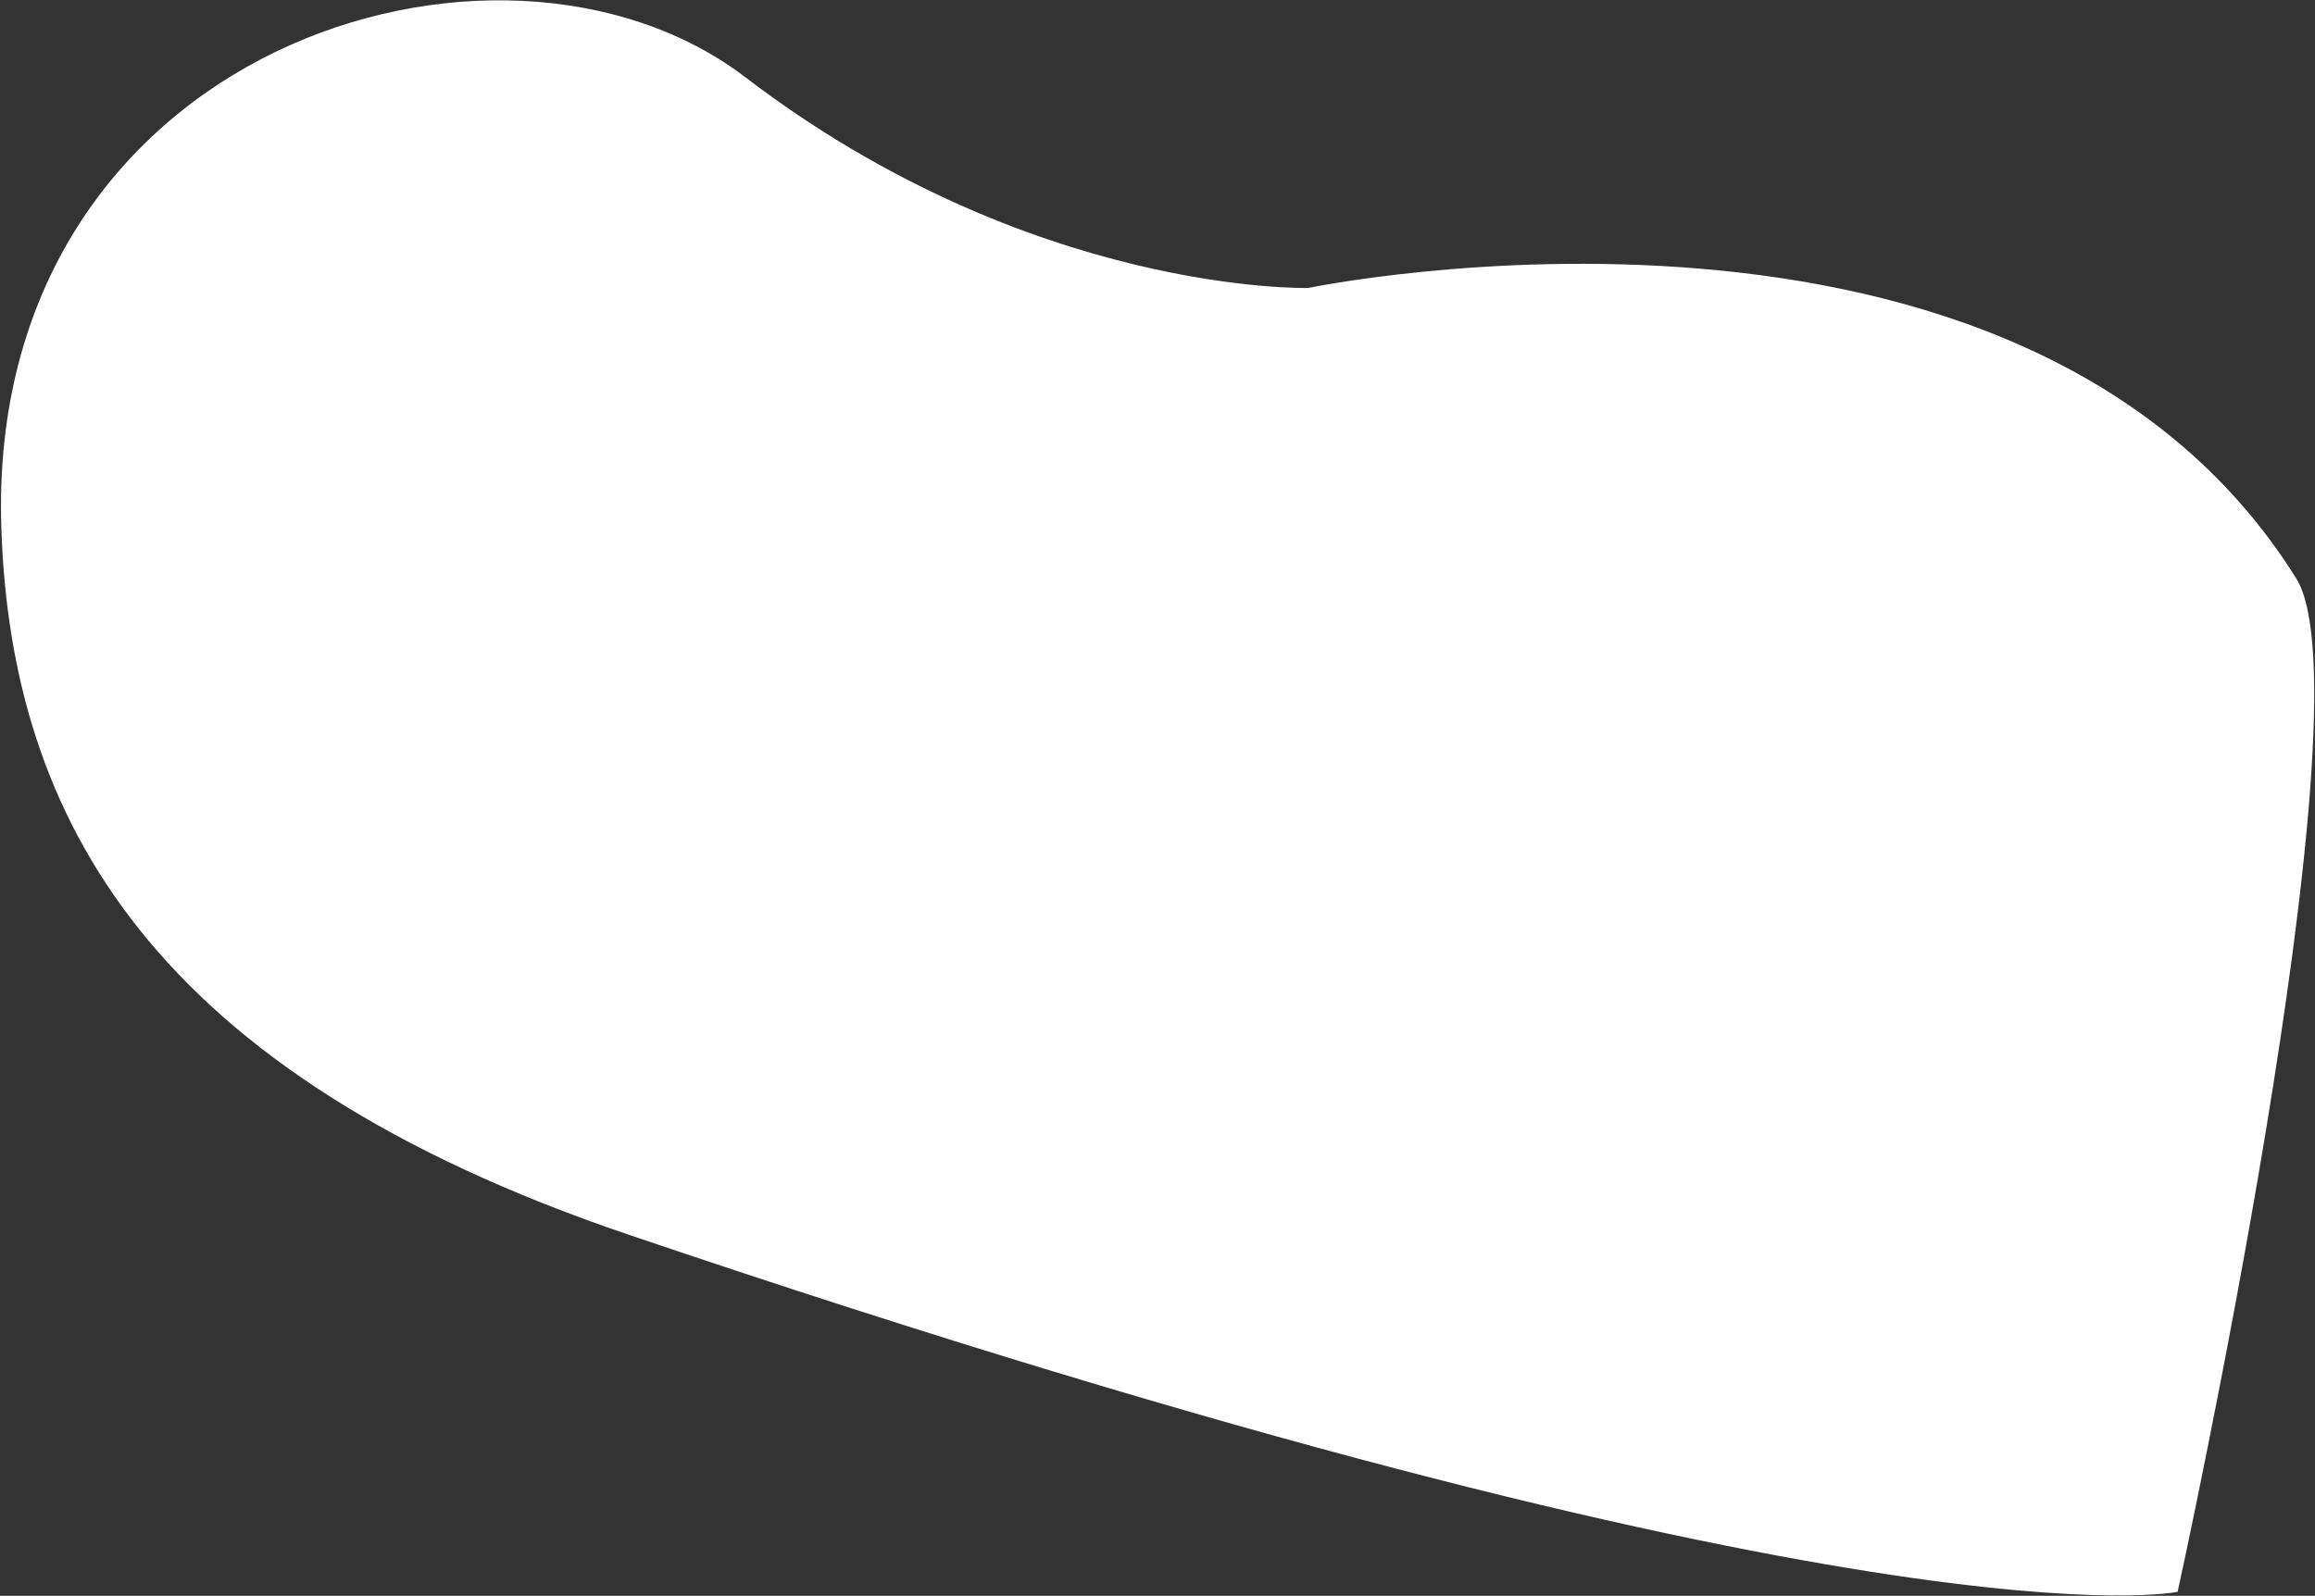 <svg 
 xmlns="http://www.w3.org/2000/svg"
 xmlns:xlink="http://www.w3.org/1999/xlink"
 width="1736px" height="1197px">
<rect width="100%" height="100%" fill="#333333" stroke="none"/>
<path fill-rule="evenodd"  fill="rgb(255, 255, 255)"
 d="M981.000,216.000 C981.000,216.000 773.186,221.552 559.000,58.000 C374.343,-83.004 -10.884,35.851 1.000,396.000 C8.207,614.421 113.782,804.844 471.000,926.000 C1405.877,1243.076 1633.000,1194.000 1633.000,1194.000 C1633.000,1194.000 1779.589,526.345 1722.000,434.000 C1516.601,104.640 981.000,216.000 981.000,216.000 Z"/>
</svg>